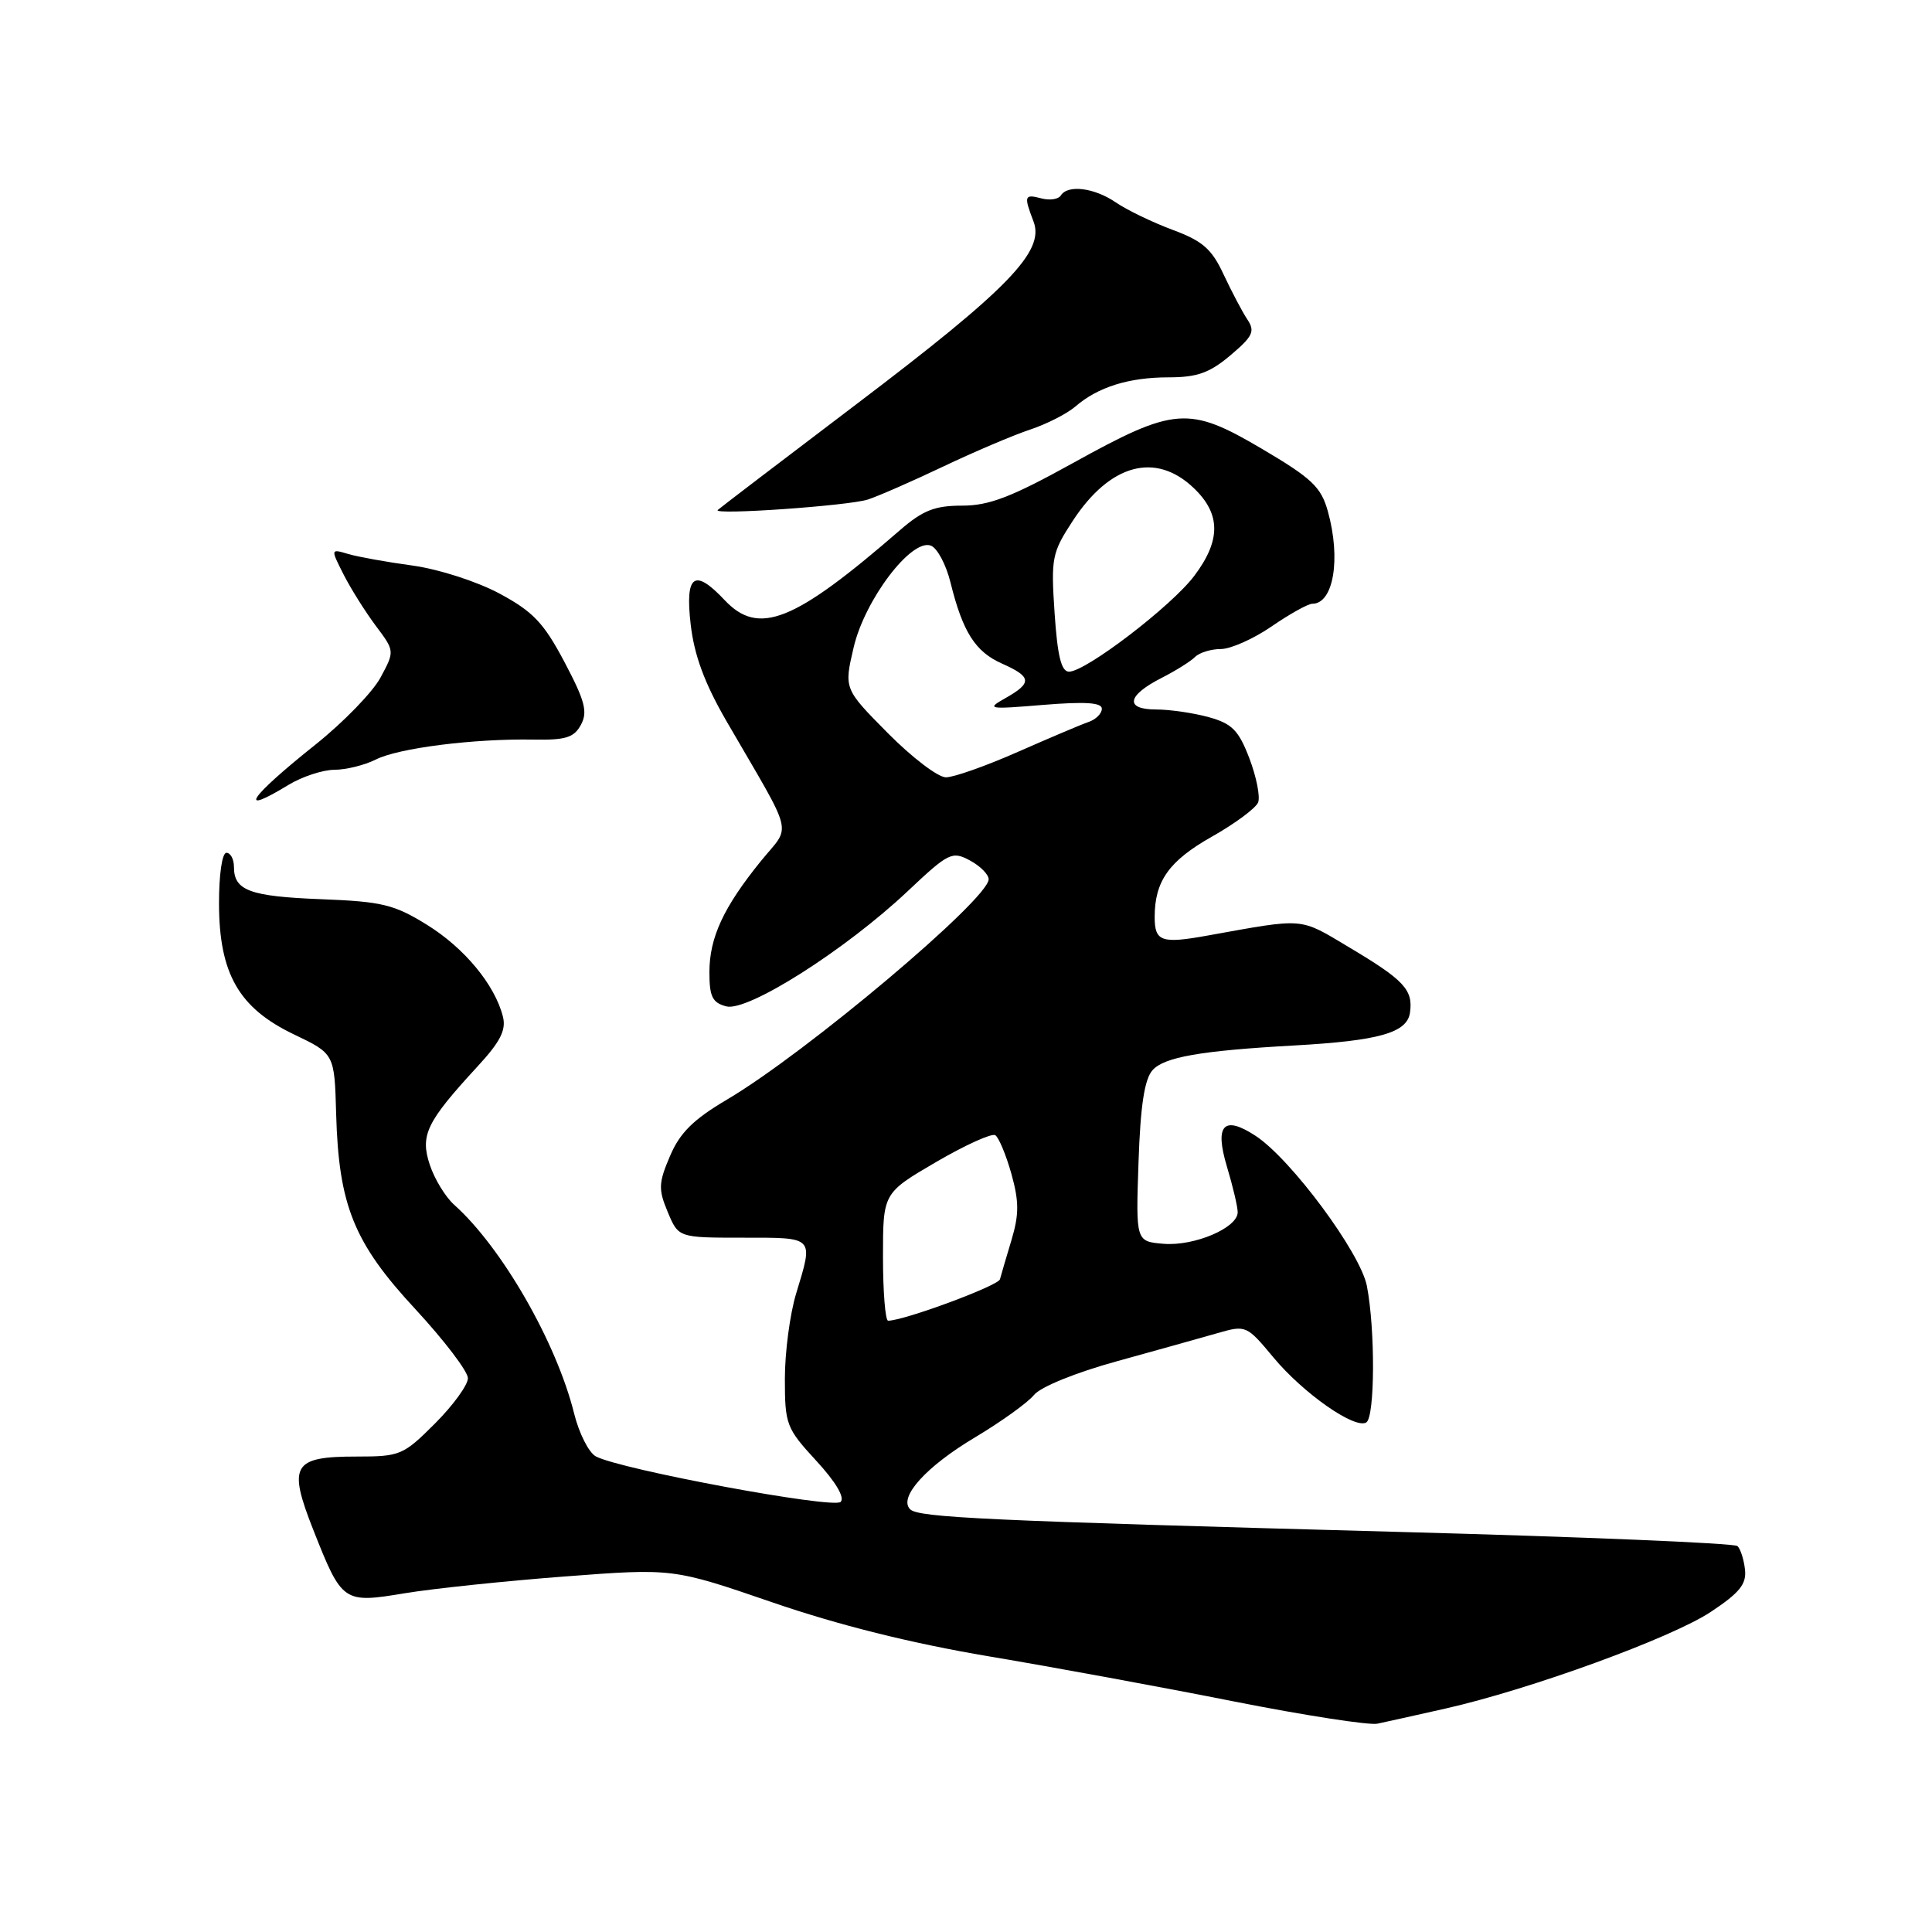 <?xml version="1.0" encoding="UTF-8" standalone="no"?>
<!DOCTYPE svg PUBLIC "-//W3C//DTD SVG 1.1//EN" "http://www.w3.org/Graphics/SVG/1.1/DTD/svg11.dtd" >
<svg xmlns="http://www.w3.org/2000/svg" xmlns:xlink="http://www.w3.org/1999/xlink" version="1.1" viewBox="0 0 256 256">
 <g >
 <path fill="currentColor"
d=" M 191.50 226.40 C 202.72 223.87 221.45 217.05 226.68 213.59 C 230.51 211.05 231.44 209.90 231.22 207.97 C 231.07 206.63 230.62 205.23 230.22 204.86 C 229.82 204.48 209.70 203.64 185.50 202.99 C 130.61 201.50 121.73 201.09 120.60 199.99 C 119.01 198.42 122.71 194.32 129.21 190.45 C 132.67 188.38 136.18 185.86 137.01 184.84 C 137.88 183.77 142.52 181.88 148.01 180.37 C 153.23 178.93 159.22 177.25 161.32 176.65 C 165.09 175.56 165.19 175.61 168.73 179.86 C 172.67 184.61 179.53 189.41 181.04 188.48 C 182.19 187.77 182.24 176.18 181.12 170.40 C 180.27 166.00 171.06 153.58 166.38 150.51 C 162.14 147.73 160.91 149.05 162.58 154.60 C 163.36 157.19 164.00 159.91 164.00 160.63 C 164.00 162.70 158.25 165.14 154.19 164.81 C 150.50 164.50 150.50 164.50 150.86 154.00 C 151.11 146.52 151.65 143.01 152.71 141.81 C 154.25 140.07 159.08 139.22 171.50 138.53 C 182.74 137.90 186.45 136.85 186.83 134.18 C 187.26 131.15 186.07 129.87 178.71 125.49 C 172.11 121.55 173.01 121.63 160.10 123.95 C 153.88 125.08 153.00 124.77 153.00 121.51 C 153.00 116.75 154.91 114.07 160.55 110.88 C 163.64 109.14 166.41 107.08 166.71 106.32 C 167.00 105.55 166.48 102.93 165.55 100.49 C 164.13 96.77 163.26 95.89 160.18 95.03 C 158.15 94.47 155.00 94.01 153.17 94.01 C 148.99 94.00 149.34 92.15 153.95 89.81 C 155.79 88.87 157.76 87.64 158.34 87.06 C 158.93 86.47 160.47 86.00 161.77 86.00 C 163.07 86.00 166.10 84.65 168.50 83.00 C 170.90 81.35 173.33 80.00 173.89 80.00 C 176.70 80.00 177.70 74.05 175.95 67.76 C 175.05 64.53 173.85 63.39 167.21 59.47 C 157.50 53.75 155.66 53.89 142.11 61.39 C 134.03 65.86 131.07 67.00 127.49 67.00 C 123.86 67.00 122.29 67.62 119.25 70.25 C 105.19 82.45 100.52 84.31 96.00 79.50 C 92.00 75.25 90.76 76.15 91.52 82.75 C 91.99 86.83 93.36 90.53 96.23 95.50 C 105.41 111.33 104.86 109.11 100.82 114.10 C 95.87 120.21 94.00 124.24 94.00 128.83 C 94.00 132.07 94.40 132.87 96.24 133.35 C 99.07 134.09 111.99 125.89 120.26 118.10 C 125.70 112.97 126.16 112.75 128.51 114.01 C 129.88 114.74 131.00 115.87 131.00 116.51 C 131.00 119.14 106.78 139.54 96.33 145.70 C 91.88 148.33 90.09 150.09 88.78 153.18 C 87.25 156.75 87.22 157.59 88.48 160.60 C 89.90 164.00 89.90 164.00 98.45 164.00 C 108.00 164.00 107.80 163.79 105.49 171.41 C 104.67 174.11 104.00 179.18 104.00 182.68 C 104.00 188.76 104.19 189.25 108.16 193.56 C 110.73 196.35 111.97 198.43 111.39 199.01 C 110.44 199.96 82.21 194.72 78.95 192.98 C 78.02 192.48 76.72 189.91 76.07 187.28 C 73.73 177.87 66.49 165.27 60.17 159.63 C 59.02 158.60 57.57 156.22 56.95 154.34 C 55.65 150.42 56.50 148.67 63.24 141.35 C 66.29 138.05 67.09 136.49 66.64 134.71 C 65.58 130.50 61.54 125.61 56.56 122.53 C 52.23 119.85 50.62 119.46 42.58 119.15 C 33.10 118.78 31.00 118.01 31.00 114.88 C 31.00 113.84 30.55 113.00 30.00 113.00 C 29.43 113.00 29.01 115.91 29.02 119.75 C 29.04 129.02 31.65 133.57 38.94 137.06 C 44.32 139.63 44.32 139.63 44.54 147.57 C 44.88 159.72 46.88 164.68 55.03 173.46 C 58.86 177.60 62.00 181.72 62.00 182.62 C 62.00 183.52 60.03 186.23 57.63 188.63 C 53.44 192.82 53.02 193.00 47.25 193.00 C 38.78 193.00 38.12 194.12 41.51 202.71 C 45.33 212.37 45.47 212.47 53.66 211.11 C 57.42 210.49 66.95 209.49 74.84 208.89 C 89.18 207.80 89.18 207.80 102.34 212.32 C 111.09 215.33 120.69 217.73 131.00 219.47 C 139.53 220.90 154.15 223.59 163.50 225.45 C 172.85 227.30 181.40 228.62 182.50 228.40 C 183.60 228.17 187.65 227.27 191.50 226.40 Z  M 38.23 104.00 C 40.03 102.91 42.76 102.01 44.30 102.00 C 45.84 102.00 48.31 101.39 49.80 100.64 C 52.81 99.12 62.77 97.86 70.69 98.00 C 74.97 98.08 76.07 97.73 76.98 96.03 C 77.90 94.33 77.51 92.86 74.80 87.73 C 72.04 82.51 70.63 81.04 66.17 78.64 C 63.17 77.04 58.14 75.42 54.67 74.94 C 51.28 74.48 47.44 73.79 46.15 73.41 C 43.80 72.71 43.80 72.71 45.52 76.11 C 46.46 77.97 48.38 81.02 49.77 82.89 C 52.31 86.27 52.31 86.27 50.42 89.78 C 49.38 91.71 45.51 95.70 41.83 98.64 C 33.00 105.68 31.29 108.23 38.23 104.00 Z  M 115.00 66.19 C 116.38 65.74 120.88 63.77 125.00 61.81 C 129.12 59.85 134.30 57.65 136.50 56.92 C 138.70 56.19 141.40 54.81 142.50 53.86 C 145.49 51.28 149.58 50.00 154.85 50.00 C 158.62 50.00 160.28 49.41 163.04 47.08 C 166.02 44.56 166.33 43.90 165.28 42.33 C 164.61 41.32 163.20 38.64 162.14 36.38 C 160.56 32.98 159.36 31.93 155.36 30.45 C 152.69 29.45 149.31 27.82 147.85 26.82 C 145.00 24.87 141.47 24.43 140.56 25.91 C 140.25 26.40 139.10 26.58 138.00 26.29 C 135.72 25.69 135.64 25.93 136.95 29.36 C 138.45 33.31 133.63 38.28 113.50 53.54 C 103.60 61.05 95.32 67.36 95.10 67.58 C 94.38 68.28 112.44 67.02 115.00 66.19 Z  M 117.00 166.54 C 117.00 158.09 117.00 158.09 124.01 153.99 C 127.87 151.74 131.41 150.13 131.88 150.42 C 132.34 150.71 133.30 153.01 134.01 155.52 C 135.04 159.22 135.04 160.91 134.03 164.30 C 133.33 166.61 132.65 168.96 132.50 169.51 C 132.29 170.37 119.77 175.00 117.68 175.00 C 117.31 175.00 117.00 171.19 117.00 166.54 Z  M 117.64 97.14 C 111.83 91.27 111.83 91.27 113.11 85.80 C 114.58 79.47 120.77 71.31 123.35 72.30 C 124.20 72.63 125.37 74.83 125.95 77.20 C 127.57 83.75 129.23 86.36 132.77 87.93 C 136.71 89.68 136.80 90.48 133.25 92.49 C 130.64 93.96 130.89 94.01 138.25 93.40 C 143.79 92.95 146.00 93.09 146.00 93.91 C 146.00 94.55 145.21 95.33 144.25 95.66 C 143.29 95.99 139.07 97.78 134.87 99.63 C 130.68 101.48 126.39 103.00 125.34 103.00 C 124.29 103.00 120.83 100.36 117.64 97.14 Z  M 139.74 81.25 C 139.25 73.93 139.38 73.25 142.15 69.01 C 147.09 61.46 153.13 59.83 158.20 64.69 C 161.77 68.11 161.79 71.60 158.25 76.30 C 155.25 80.30 143.87 89.00 141.65 89.00 C 140.63 89.00 140.12 86.93 139.74 81.25 Z "/>
</g>
</svg>